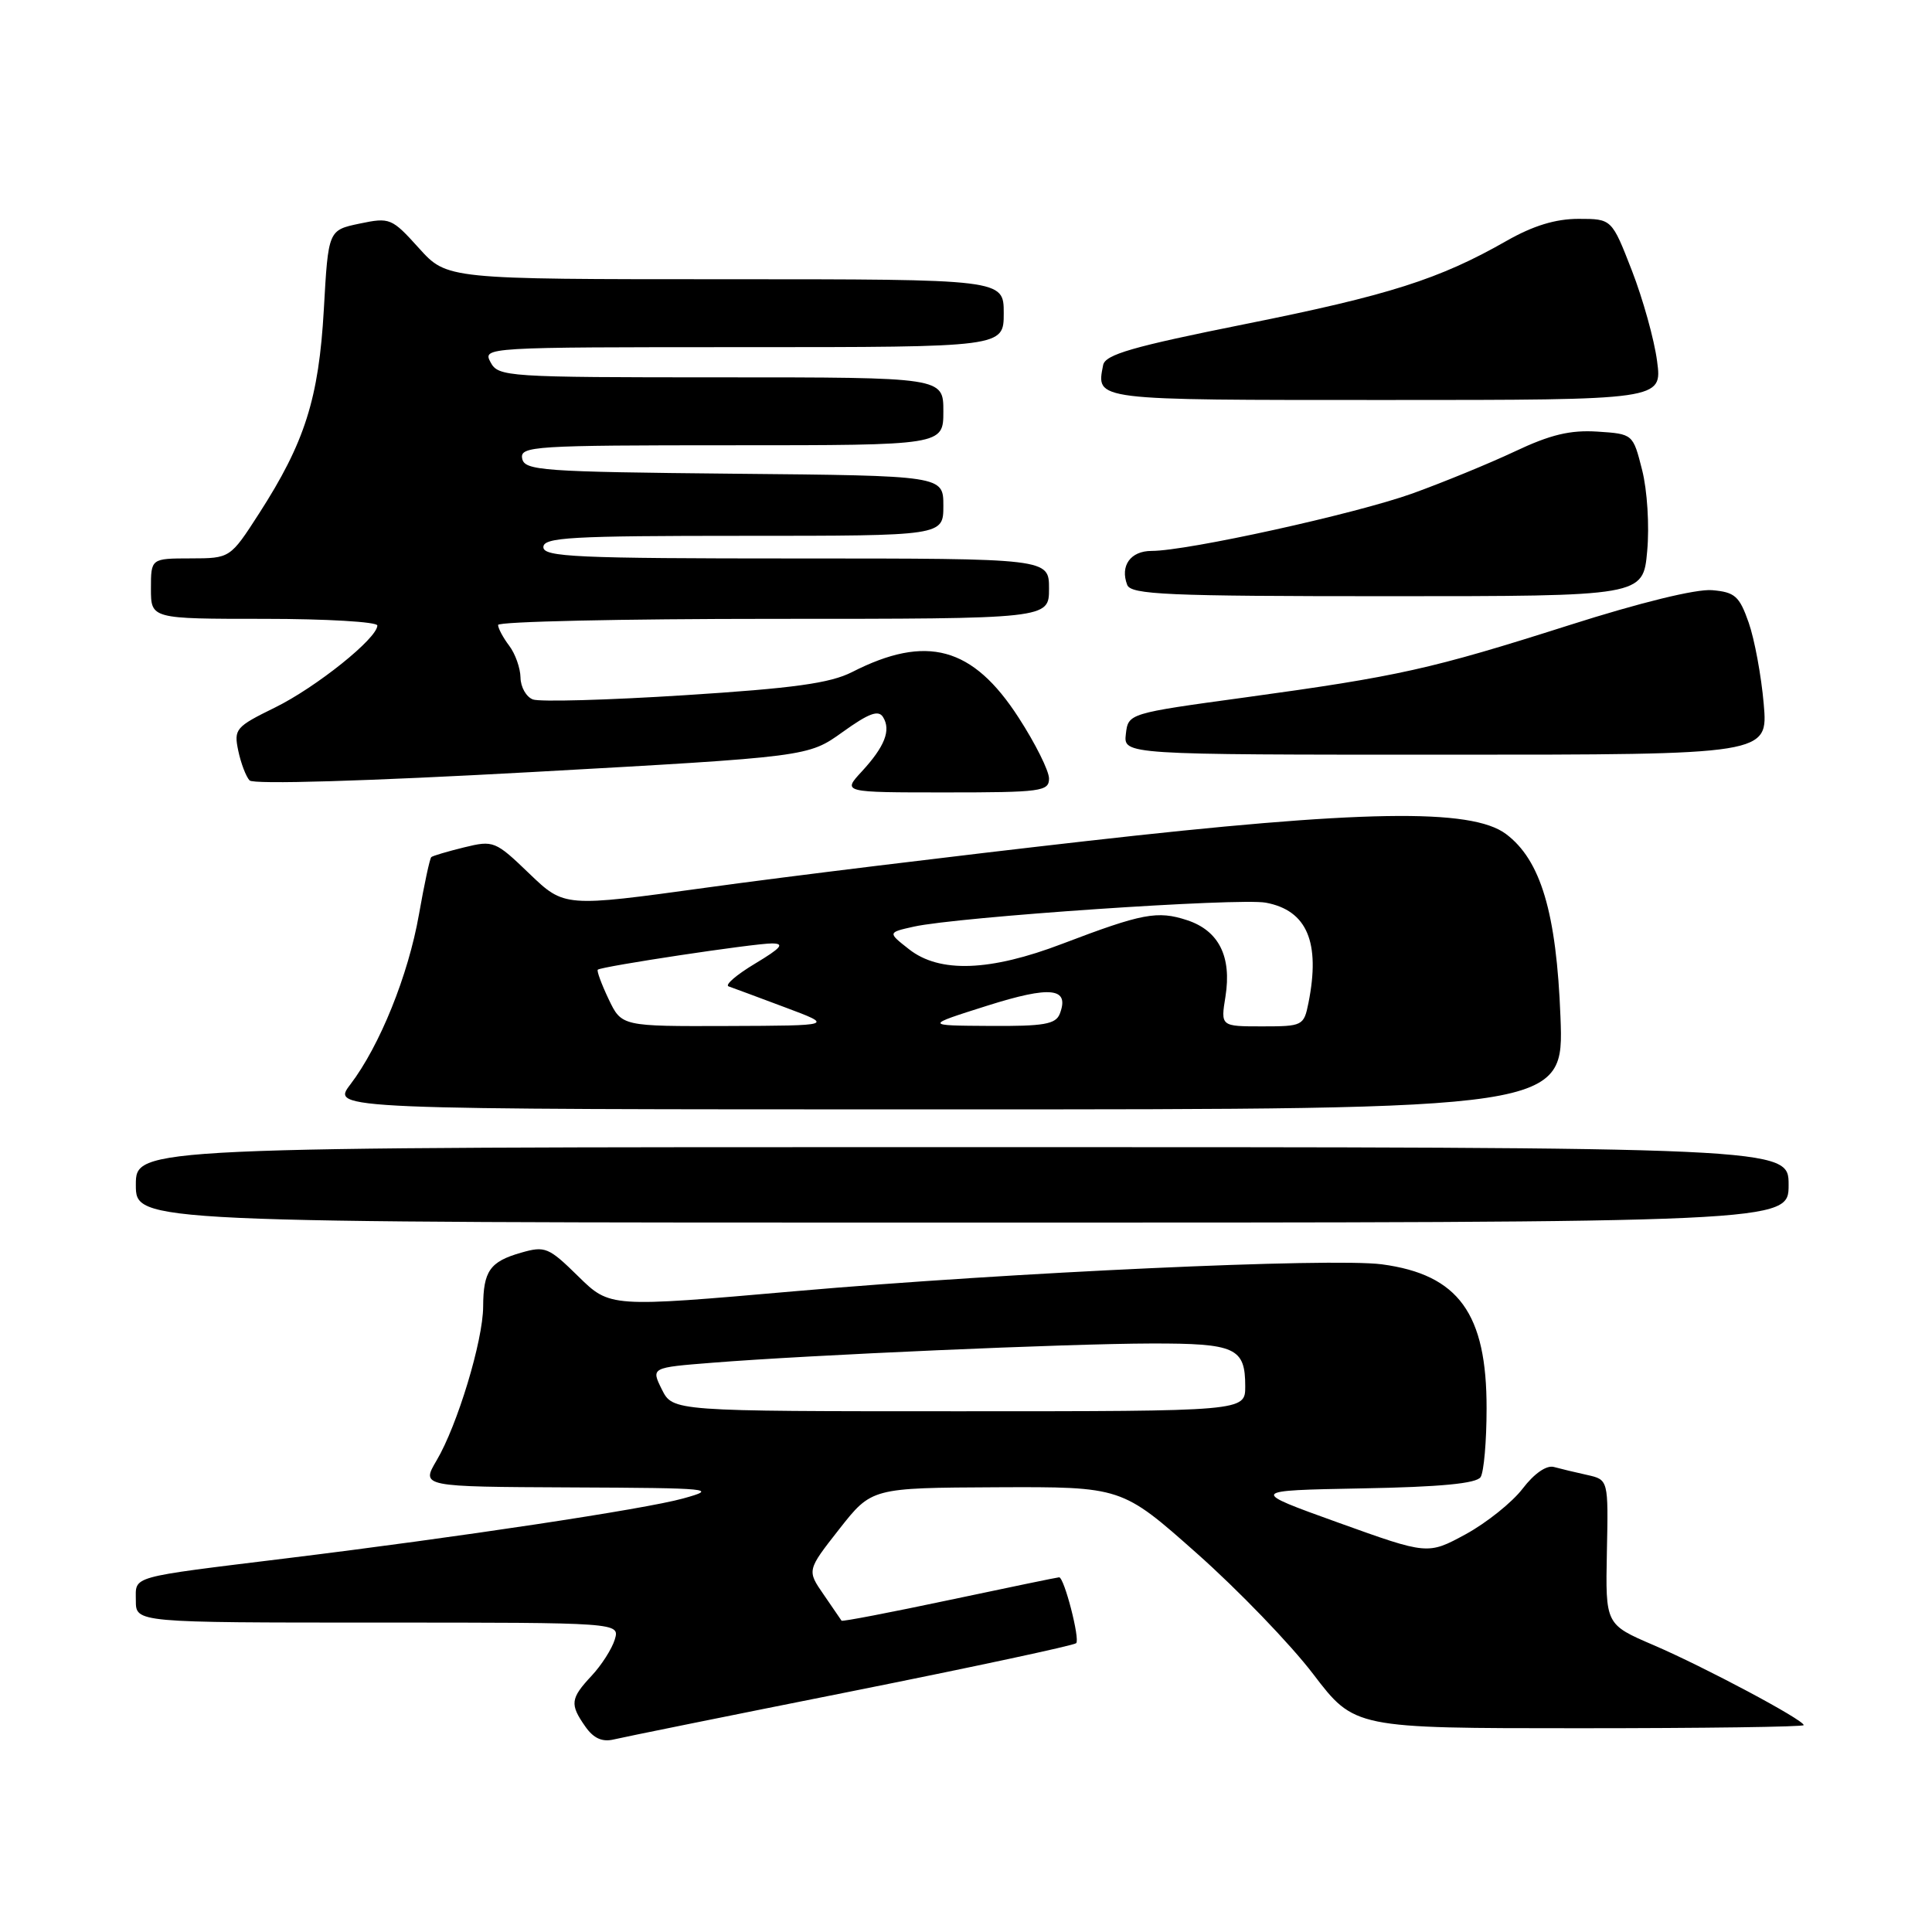<?xml version="1.0" encoding="UTF-8" standalone="no"?>
<!DOCTYPE svg PUBLIC "-//W3C//DTD SVG 1.1//EN" "http://www.w3.org/Graphics/SVG/1.1/DTD/svg11.dtd" >
<svg xmlns="http://www.w3.org/2000/svg" xmlns:xlink="http://www.w3.org/1999/xlink" version="1.1" viewBox="0 0 256 256">
 <g >
 <path fill="currentColor"
d=" M 112.78 224.12 C 128.88 220.90 142.30 218.03 142.60 217.73 C 143.13 217.20 141.01 209.00 140.34 209.00 C 140.15 209.00 133.62 210.35 125.83 212.00 C 118.04 213.65 111.60 214.89 111.51 214.75 C 111.42 214.61 110.35 213.06 109.14 211.29 C 106.92 208.08 106.92 208.08 111.21 202.61 C 115.50 197.15 115.50 197.15 132.07 197.07 C 148.64 197.00 148.64 197.00 158.59 205.83 C 164.07 210.69 171.01 217.89 174.01 221.83 C 179.48 229.00 179.48 229.00 209.24 229.00 C 225.61 229.00 239.00 228.82 239.00 228.59 C 239.00 227.89 225.82 220.87 219.11 217.99 C 212.73 215.25 212.73 215.25 212.92 205.66 C 213.12 196.07 213.12 196.07 210.31 195.44 C 208.76 195.10 206.77 194.62 205.89 194.38 C 204.91 194.12 203.28 195.26 201.76 197.25 C 200.37 199.07 196.98 201.78 194.22 203.29 C 189.19 206.02 189.19 206.02 177.34 201.76 C 165.50 197.50 165.50 197.50 180.46 197.22 C 190.89 197.03 195.65 196.57 196.19 195.72 C 196.62 195.05 196.98 190.97 196.98 186.65 C 197.01 174.05 193.27 168.89 183.11 167.53 C 176.46 166.65 133.96 168.59 105.37 171.09 C 80.82 173.24 80.82 173.24 76.63 169.13 C 72.70 165.27 72.23 165.07 69.04 165.99 C 64.91 167.17 64.04 168.42 64.02 173.14 C 64.00 177.65 60.61 188.86 57.85 193.52 C 55.80 197.00 55.80 197.00 75.65 197.09 C 94.38 197.17 95.22 197.26 90.50 198.56 C 85.43 199.97 60.75 203.69 38.00 206.48 C 16.87 209.08 18.00 208.76 18.00 212.09 C 18.00 215.00 18.00 215.00 50.07 215.00 C 82.13 215.00 82.13 215.00 81.46 217.25 C 81.08 218.49 79.70 220.65 78.39 222.05 C 75.58 225.06 75.48 225.82 77.56 228.78 C 78.64 230.33 79.79 230.85 81.31 230.49 C 82.51 230.20 96.68 227.33 112.78 224.12 Z  M 237.00 157.00 C 237.00 152.00 237.00 152.00 127.50 152.00 C 18.00 152.00 18.00 152.00 18.00 157.00 C 18.00 162.00 18.00 162.00 127.50 162.00 C 237.00 162.00 237.00 162.00 237.00 157.00 Z  M 206.77 134.75 C 206.24 120.95 204.16 113.96 199.55 110.51 C 194.95 107.07 180.44 107.31 144.00 111.44 C 126.67 113.40 104.01 116.17 93.64 117.61 C 74.78 120.21 74.78 120.21 70.14 115.76 C 65.63 111.42 65.39 111.33 61.50 112.28 C 59.30 112.82 57.34 113.40 57.15 113.57 C 56.95 113.74 56.22 117.16 55.51 121.19 C 54.10 129.22 50.32 138.58 46.42 143.70 C 43.90 147.00 43.90 147.00 125.57 147.00 C 207.24 147.00 207.24 147.00 206.77 134.75 Z  M 139.00 103.16 C 139.00 102.14 137.19 98.51 134.98 95.10 C 128.90 85.68 122.78 84.01 112.89 89.06 C 109.99 90.53 105.17 91.20 90.70 92.12 C 80.53 92.77 71.49 93.02 70.61 92.68 C 69.72 92.34 68.99 91.04 68.97 89.78 C 68.95 88.53 68.28 86.63 67.47 85.56 C 66.66 84.49 66.00 83.25 66.00 82.81 C 66.00 82.36 82.42 82.00 102.50 82.00 C 139.00 82.00 139.00 82.00 139.00 78.00 C 139.00 74.00 139.00 74.00 105.50 74.00 C 76.39 74.00 72.00 73.80 72.00 72.50 C 72.00 71.20 75.61 71.00 98.50 71.00 C 125.00 71.00 125.00 71.00 125.00 67.02 C 125.00 63.03 125.00 63.03 97.26 62.77 C 71.76 62.52 69.50 62.36 69.19 60.75 C 68.88 59.12 70.73 59.00 96.93 59.00 C 125.00 59.00 125.00 59.00 125.00 54.50 C 125.00 50.00 125.00 50.00 95.54 50.00 C 67.09 50.00 66.03 49.93 65.00 48.00 C 63.94 46.02 64.24 46.00 98.46 46.00 C 133.00 46.00 133.00 46.00 133.00 41.50 C 133.00 37.00 133.00 37.00 96.12 37.00 C 59.23 37.00 59.23 37.00 55.51 32.88 C 51.91 28.89 51.66 28.79 47.64 29.63 C 43.50 30.50 43.50 30.50 42.91 41.00 C 42.24 52.82 40.39 58.63 34.33 68.04 C 30.50 73.98 30.50 73.98 25.25 73.99 C 20.00 74.00 20.00 74.00 20.00 78.00 C 20.00 82.00 20.00 82.00 35.00 82.00 C 43.25 82.00 50.00 82.40 50.00 82.88 C 50.00 84.58 41.89 91.07 36.44 93.75 C 31.22 96.31 30.97 96.60 31.57 99.47 C 31.92 101.14 32.60 102.91 33.07 103.41 C 33.58 103.96 48.56 103.51 70.51 102.30 C 107.09 100.27 107.09 100.27 111.65 97.00 C 115.12 94.51 116.40 94.03 117.01 95.02 C 118.09 96.76 117.23 98.93 114.17 102.25 C 111.63 105.00 111.63 105.00 125.31 105.00 C 137.95 105.00 139.00 104.86 139.00 103.16 Z  M 233.70 93.25 C 233.38 89.54 232.48 84.70 231.71 82.50 C 230.48 78.99 229.89 78.46 226.86 78.20 C 224.76 78.02 217.33 79.84 207.92 82.84 C 189.57 88.68 185.39 89.61 165.00 92.41 C 149.50 94.53 149.50 94.53 149.18 97.27 C 148.87 100.00 148.87 100.00 191.58 100.00 C 234.29 100.00 234.29 100.00 233.70 93.25 Z  M 218.26 73.03 C 218.57 69.68 218.27 64.95 217.59 62.28 C 216.38 57.50 216.38 57.50 211.66 57.19 C 208.07 56.96 205.43 57.59 200.72 59.82 C 197.30 61.43 191.19 63.93 187.15 65.39 C 179.62 68.09 157.35 73.00 152.59 73.00 C 149.80 73.00 148.39 74.97 149.36 77.50 C 149.86 78.79 154.63 79.00 183.83 79.00 C 217.72 79.00 217.72 79.00 218.26 73.03 Z  M 219.57 47.84 C 219.20 45.00 217.69 39.60 216.23 35.84 C 213.57 29.00 213.57 29.00 209.16 29.00 C 206.11 29.00 203.15 29.91 199.62 31.92 C 190.74 36.99 184.03 39.13 165.00 42.94 C 150.04 45.94 146.44 46.98 146.17 48.38 C 145.26 53.08 144.65 53.00 183.60 53.00 C 220.26 53.00 220.26 53.00 219.57 47.84 Z  M 87.70 184.11 C 86.26 181.21 86.26 181.21 94.38 180.57 C 107.26 179.54 141.55 178.04 152.55 178.02 C 163.72 178.00 165.00 178.58 165.00 183.70 C 165.00 187.00 165.00 187.00 127.07 187.00 C 89.15 187.00 89.15 187.00 87.70 184.11 Z  M 80.64 132.38 C 79.69 130.38 79.05 128.63 79.21 128.49 C 79.70 128.05 99.93 125.00 102.29 125.01 C 104.02 125.02 103.52 125.60 100.04 127.69 C 97.59 129.16 96.02 130.51 96.54 130.70 C 97.07 130.88 100.42 132.13 104.00 133.47 C 110.50 135.90 110.50 135.90 96.44 135.95 C 82.37 136.00 82.37 136.00 80.64 132.38 Z  M 130.78 133.27 C 139.25 130.59 141.75 130.87 140.43 134.33 C 139.89 135.72 138.32 135.99 131.14 135.94 C 122.50 135.89 122.50 135.89 130.78 133.27 Z  M 162.38 132.05 C 163.22 126.75 161.51 123.32 157.30 121.93 C 153.37 120.64 151.36 121.02 140.78 125.05 C 131.18 128.72 124.49 128.96 120.45 125.78 C 117.62 123.56 117.62 123.56 121.06 122.79 C 126.86 121.49 164.21 118.95 167.73 119.61 C 173.19 120.63 174.98 124.85 173.38 132.88 C 172.77 135.92 172.61 136.00 167.25 136.00 C 161.74 136.00 161.74 136.00 162.38 132.05 Z "/>
</g>
</svg>